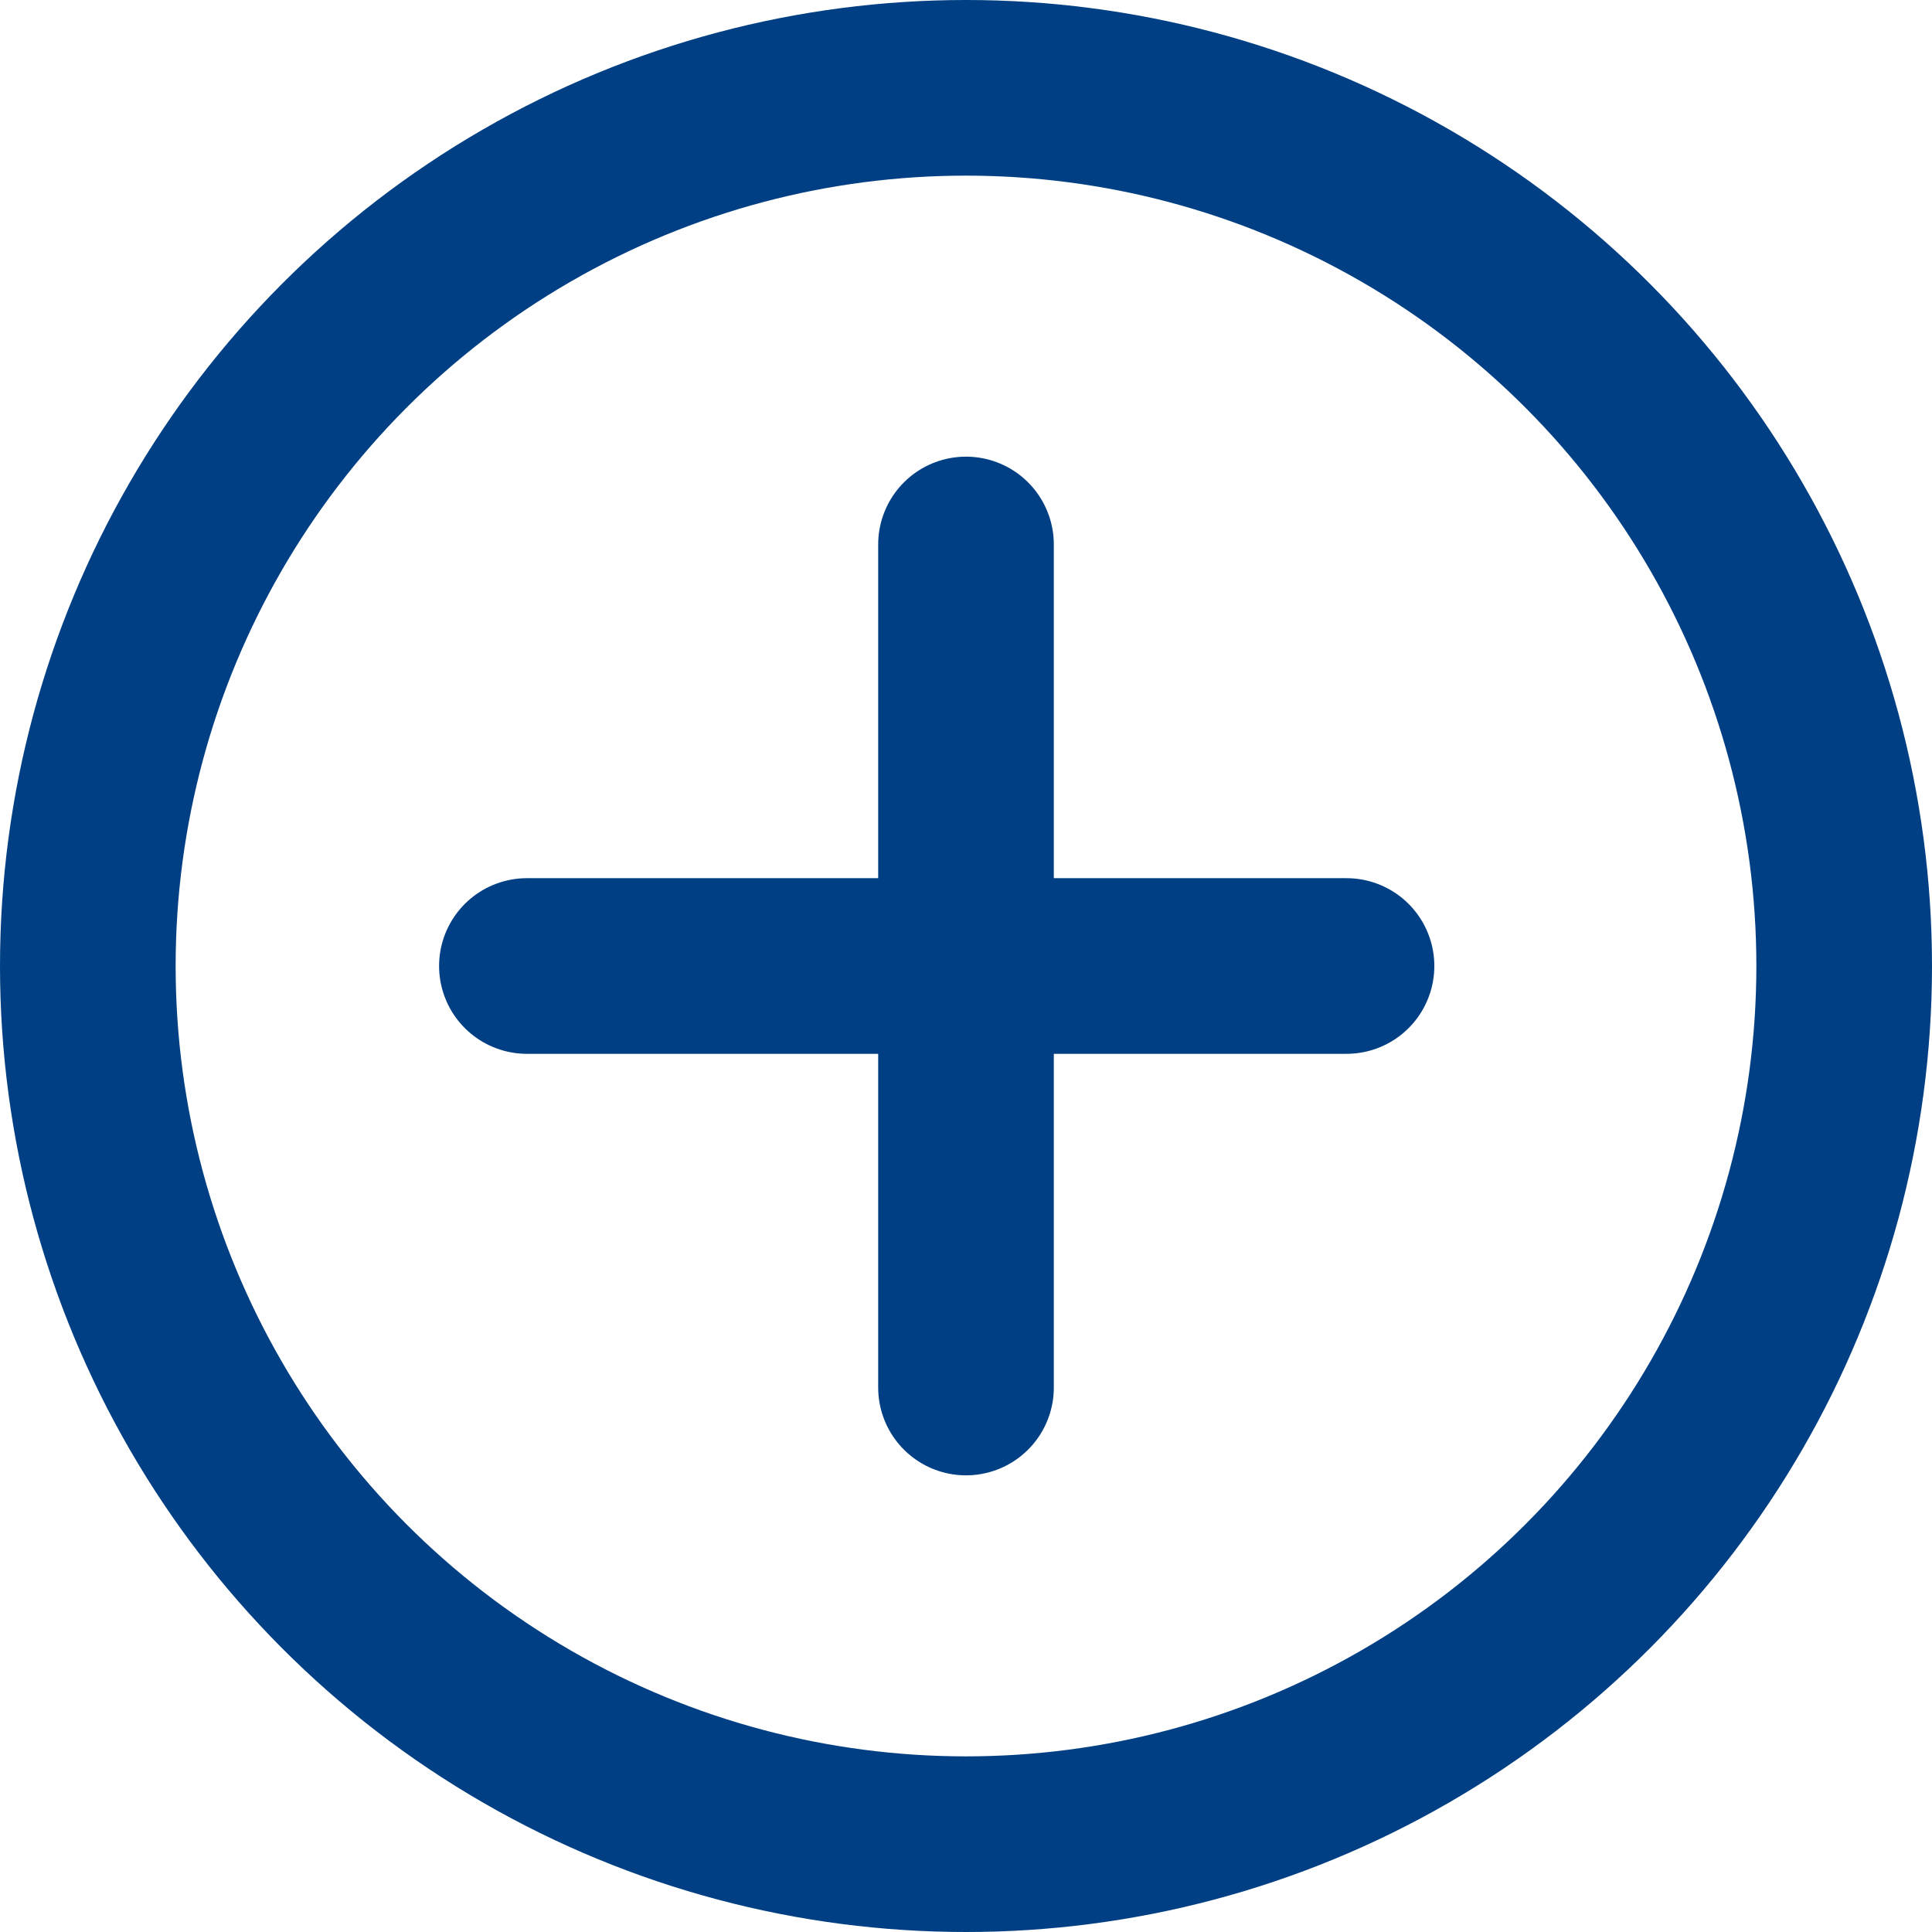 <?xml version="1.0" encoding="UTF-8"?>
<svg width="22px" height="22px" viewBox="0 0 22 22" version="1.1" xmlns="http://www.w3.org/2000/svg" xmlns:xlink="http://www.w3.org/1999/xlink">
    <title>Group 35</title>
    <g id="Symbols" stroke="none" stroke-width="1" fill="none" fill-rule="evenodd">
        <g id="Read-more" stroke="#003F84" stroke-width="2">
            <g id="Group-2" transform="translate(0, -15)">
                <g id="Group-35" transform="translate(0, 15)">
                    <circle id="Oval" cx="11" cy="11" r="10"></circle>
                    <g id="Group-33" transform="translate(6, 6)" stroke-linecap="round">
                        <line x1="5" y1="0.2" x2="5" y2="9.8" id="Line-5"></line>
                        <line x1="9.333" y1="5" x2="0" y2="5" id="Line-5-Copy"></line>
                    </g>
                </g>
            </g>
        </g>
    </g>
</svg>